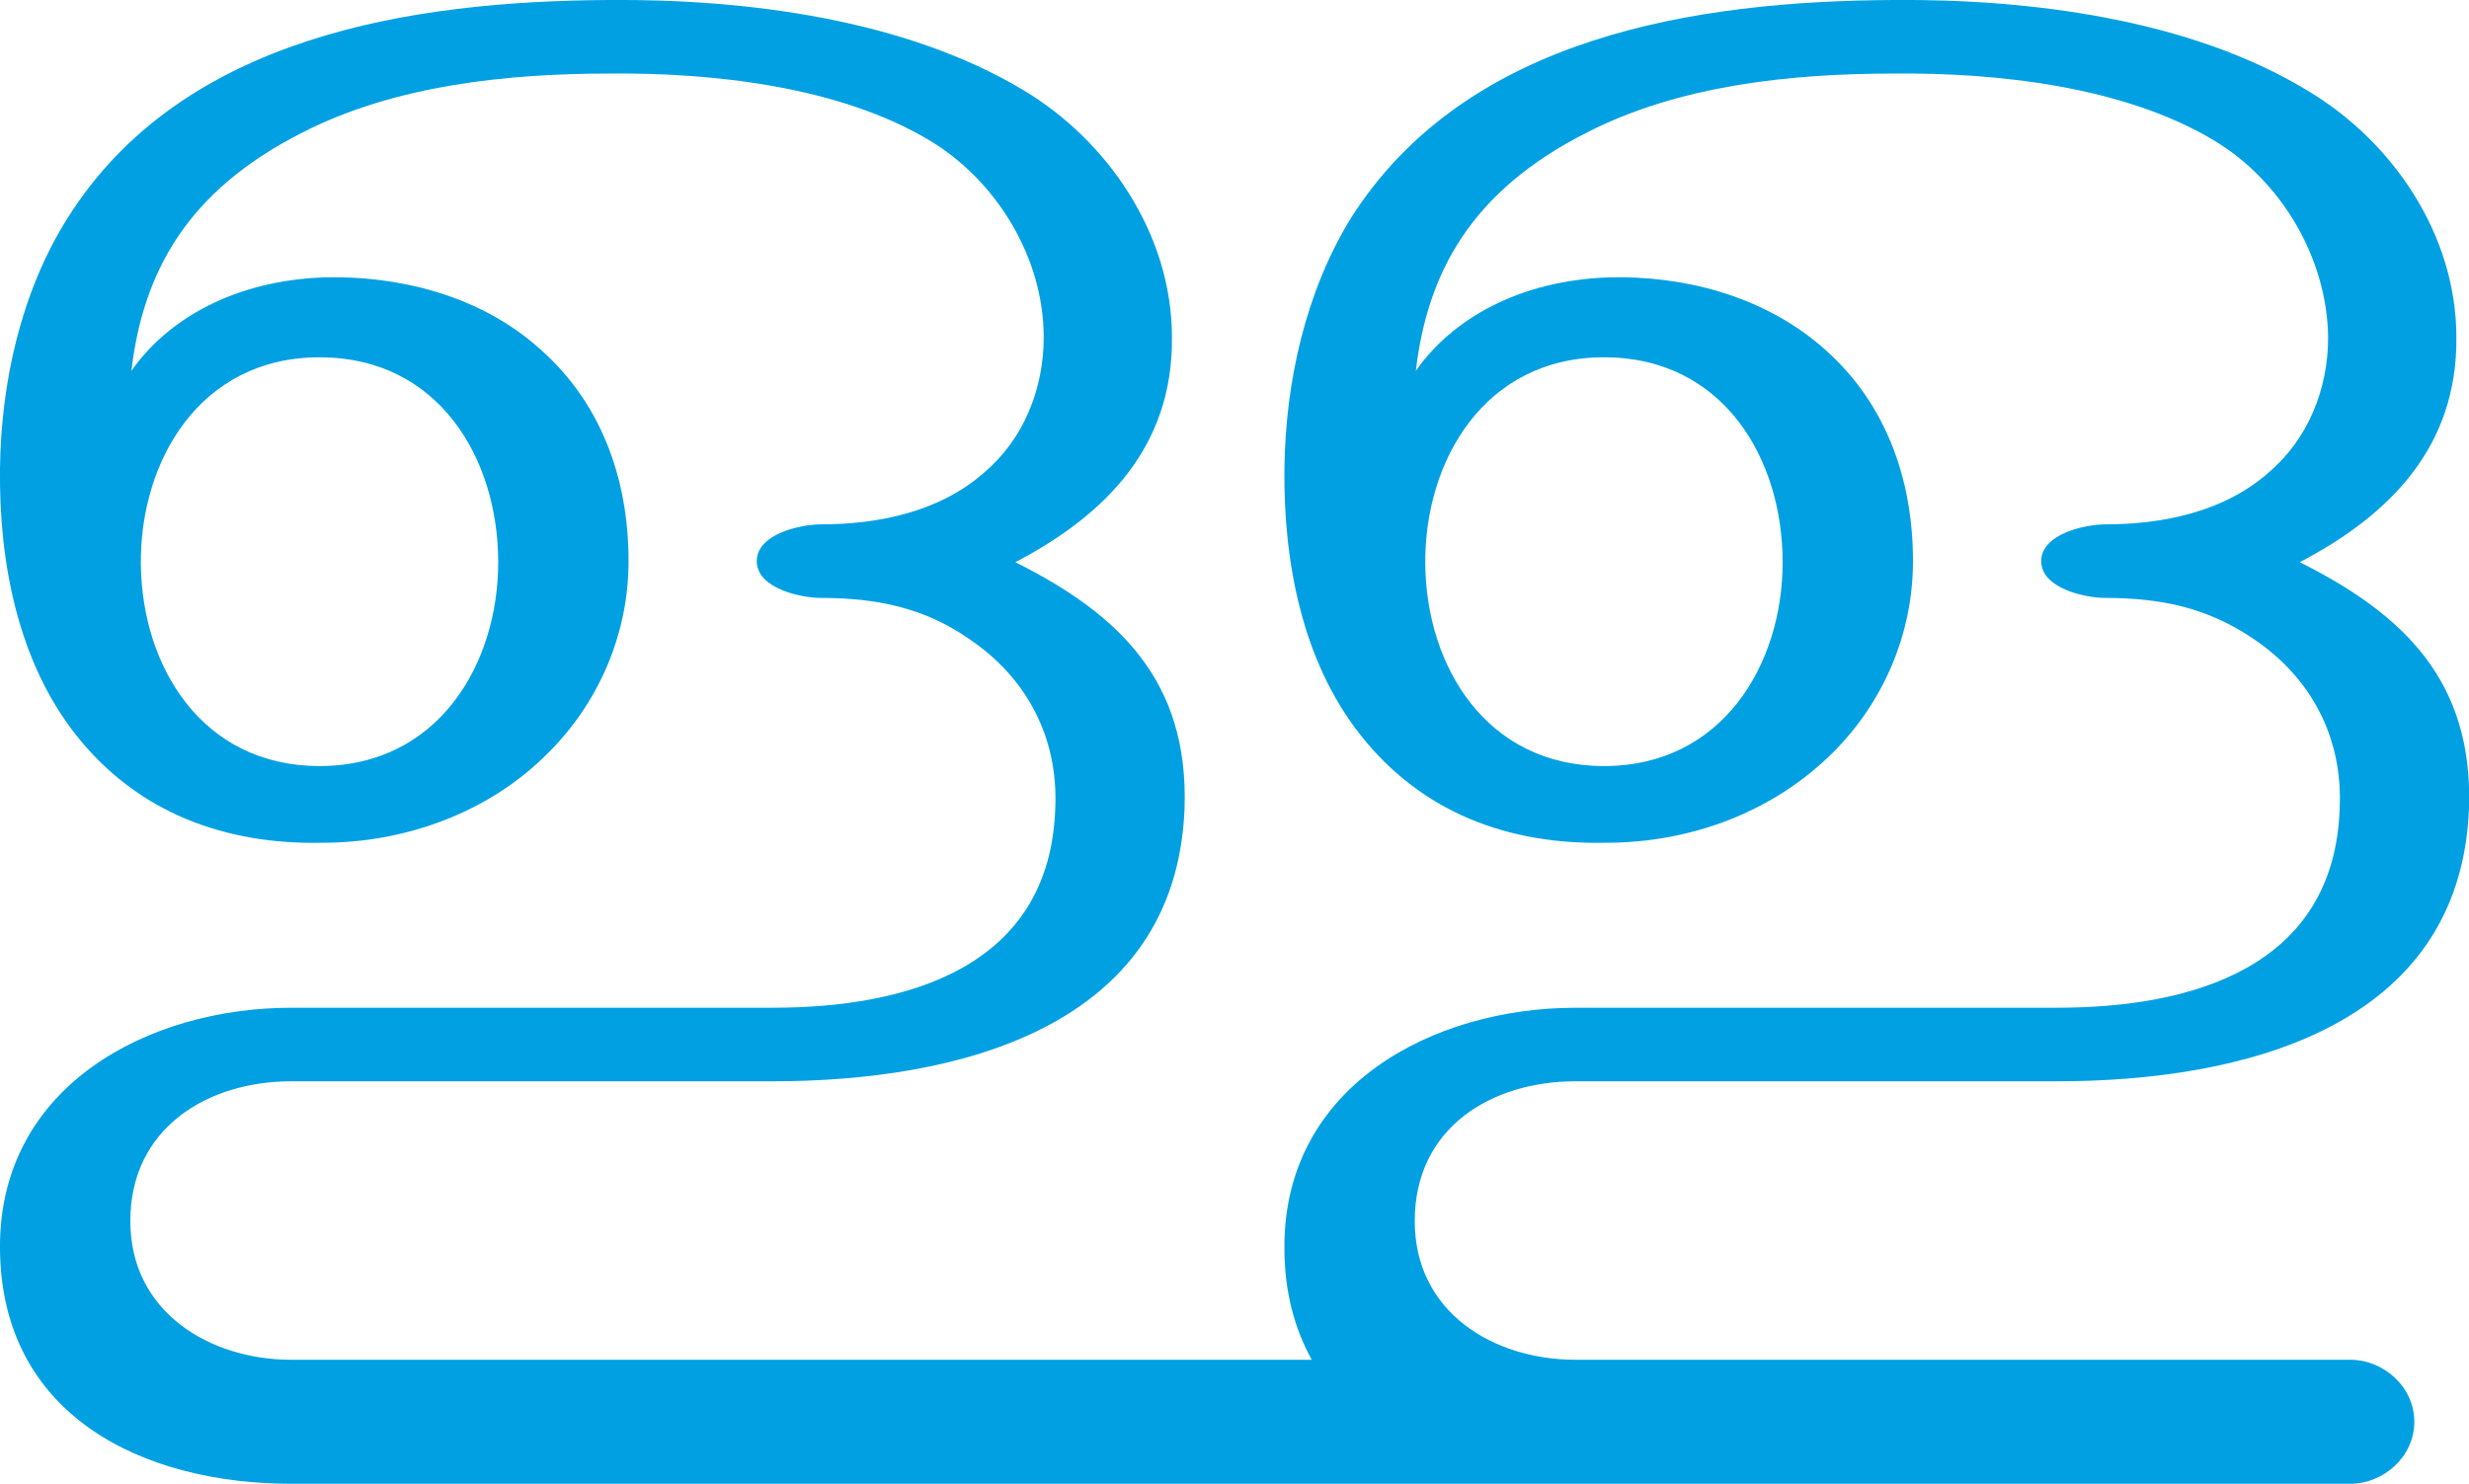 <?xml version="1.0" encoding="UTF-8"?>
<!DOCTYPE svg PUBLIC "-//W3C//DTD SVG 1.1//EN" "http://www.w3.org/Graphics/SVG/1.1/DTD/svg11.dtd">
<!-- Creator: CorelDRAW X8 -->
<svg xmlns="http://www.w3.org/2000/svg" xml:space="preserve" width="2349px" height="1412px" version="1.1" style="shape-rendering:geometricPrecision; text-rendering:geometricPrecision; image-rendering:optimizeQuality; fill-rule:evenodd; clip-rule:evenodd"
viewBox="0 0 2349 1412"
 xmlns:xlink="http://www.w3.org/1999/xlink">
 <defs>
  <style type="text/css">
   <![CDATA[
    .fil0 {fill:#00A0E3;fill-rule:nonzero}
   ]]>
  </style>
 </defs>
 <g id="Layer_x0020_1">
  <path class="fil0" d="M1285 208c-43,70 -62,156 -63,238 -1,89 17,183 72,253 59,75 142,105 234,103 80,0 159,-29 216,-86 48,-48 76,-113 76,-182 0,-80 -27,-154 -89,-206 -56,-47 -130,-66 -201,-64 -85,3 -149,40 -183,89 11,-93 52,-171 163,-227 88,-45 194,-56 292,-56 97,-1 219,12 305,64 63,38 107,111 108,187 0,49 -19,97 -57,129 -42,37 -100,49 -155,49 -19,0 -61,9 -61,35 0,26 42,35 61,35 52,0 97,9 141,39 55,37 85,94 82,161 -5,152 -141,190 -269,190l-458 0c-135,0 -278,74 -277,229 0,42 10,77 26,106l-971 0c-77,0 -153,-45 -153,-132 0,-89 74,-133 153,-133l458 0c173,0 384,-49 392,-260 4,-120 -61,-184 -161,-234 86,-45 150,-110 149,-214 0,-98 -61,-187 -141,-235 -113,-68 -265,-87 -394,-86 -188,1 -407,34 -516,208 -44,70 -63,156 -64,238 -1,89 17,183 72,253 59,75 143,105 235,103 79,0 159,-29 215,-86 48,-48 76,-113 76,-182 0,-80 -27,-154 -89,-206 -55,-47 -130,-66 -201,-64 -85,3 -149,40 -183,89 11,-93 52,-171 163,-227 88,-45 195,-56 292,-56 97,-1 219,12 305,64 63,38 108,111 108,187 0,49 -19,97 -57,129 -42,37 -100,49 -155,49 -19,0 -61,9 -61,35 0,26 42,35 61,35 52,0 98,9 141,39 55,37 85,94 82,161 -5,152 -141,190 -269,190l-458 0c-135,0 -278,74 -277,229 1,160 137,224 277,224l1959 0c32,0 61,-26 61,-59 0,-33 -29,-59 -61,-59l-737 0c-78,0 -153,-45 -153,-132 0,-89 73,-133 153,-133l458 0c173,0 384,-49 392,-260 4,-120 -61,-184 -161,-234 86,-45 150,-110 149,-214 0,-98 -61,-187 -142,-235 -112,-68 -264,-87 -393,-86 -188,1 -407,34 -517,208zm241 132c114,0 170,97 170,195 0,97 -57,194 -170,194 -112,0 -169,-95 -170,-192 -1,-98 56,-197 170,-197zm-1222 0c114,0 170,97 170,195 0,97 -57,194 -170,194 -112,0 -169,-95 -170,-192 -1,-98 56,-197 170,-197z"/>
 </g>
</svg>
